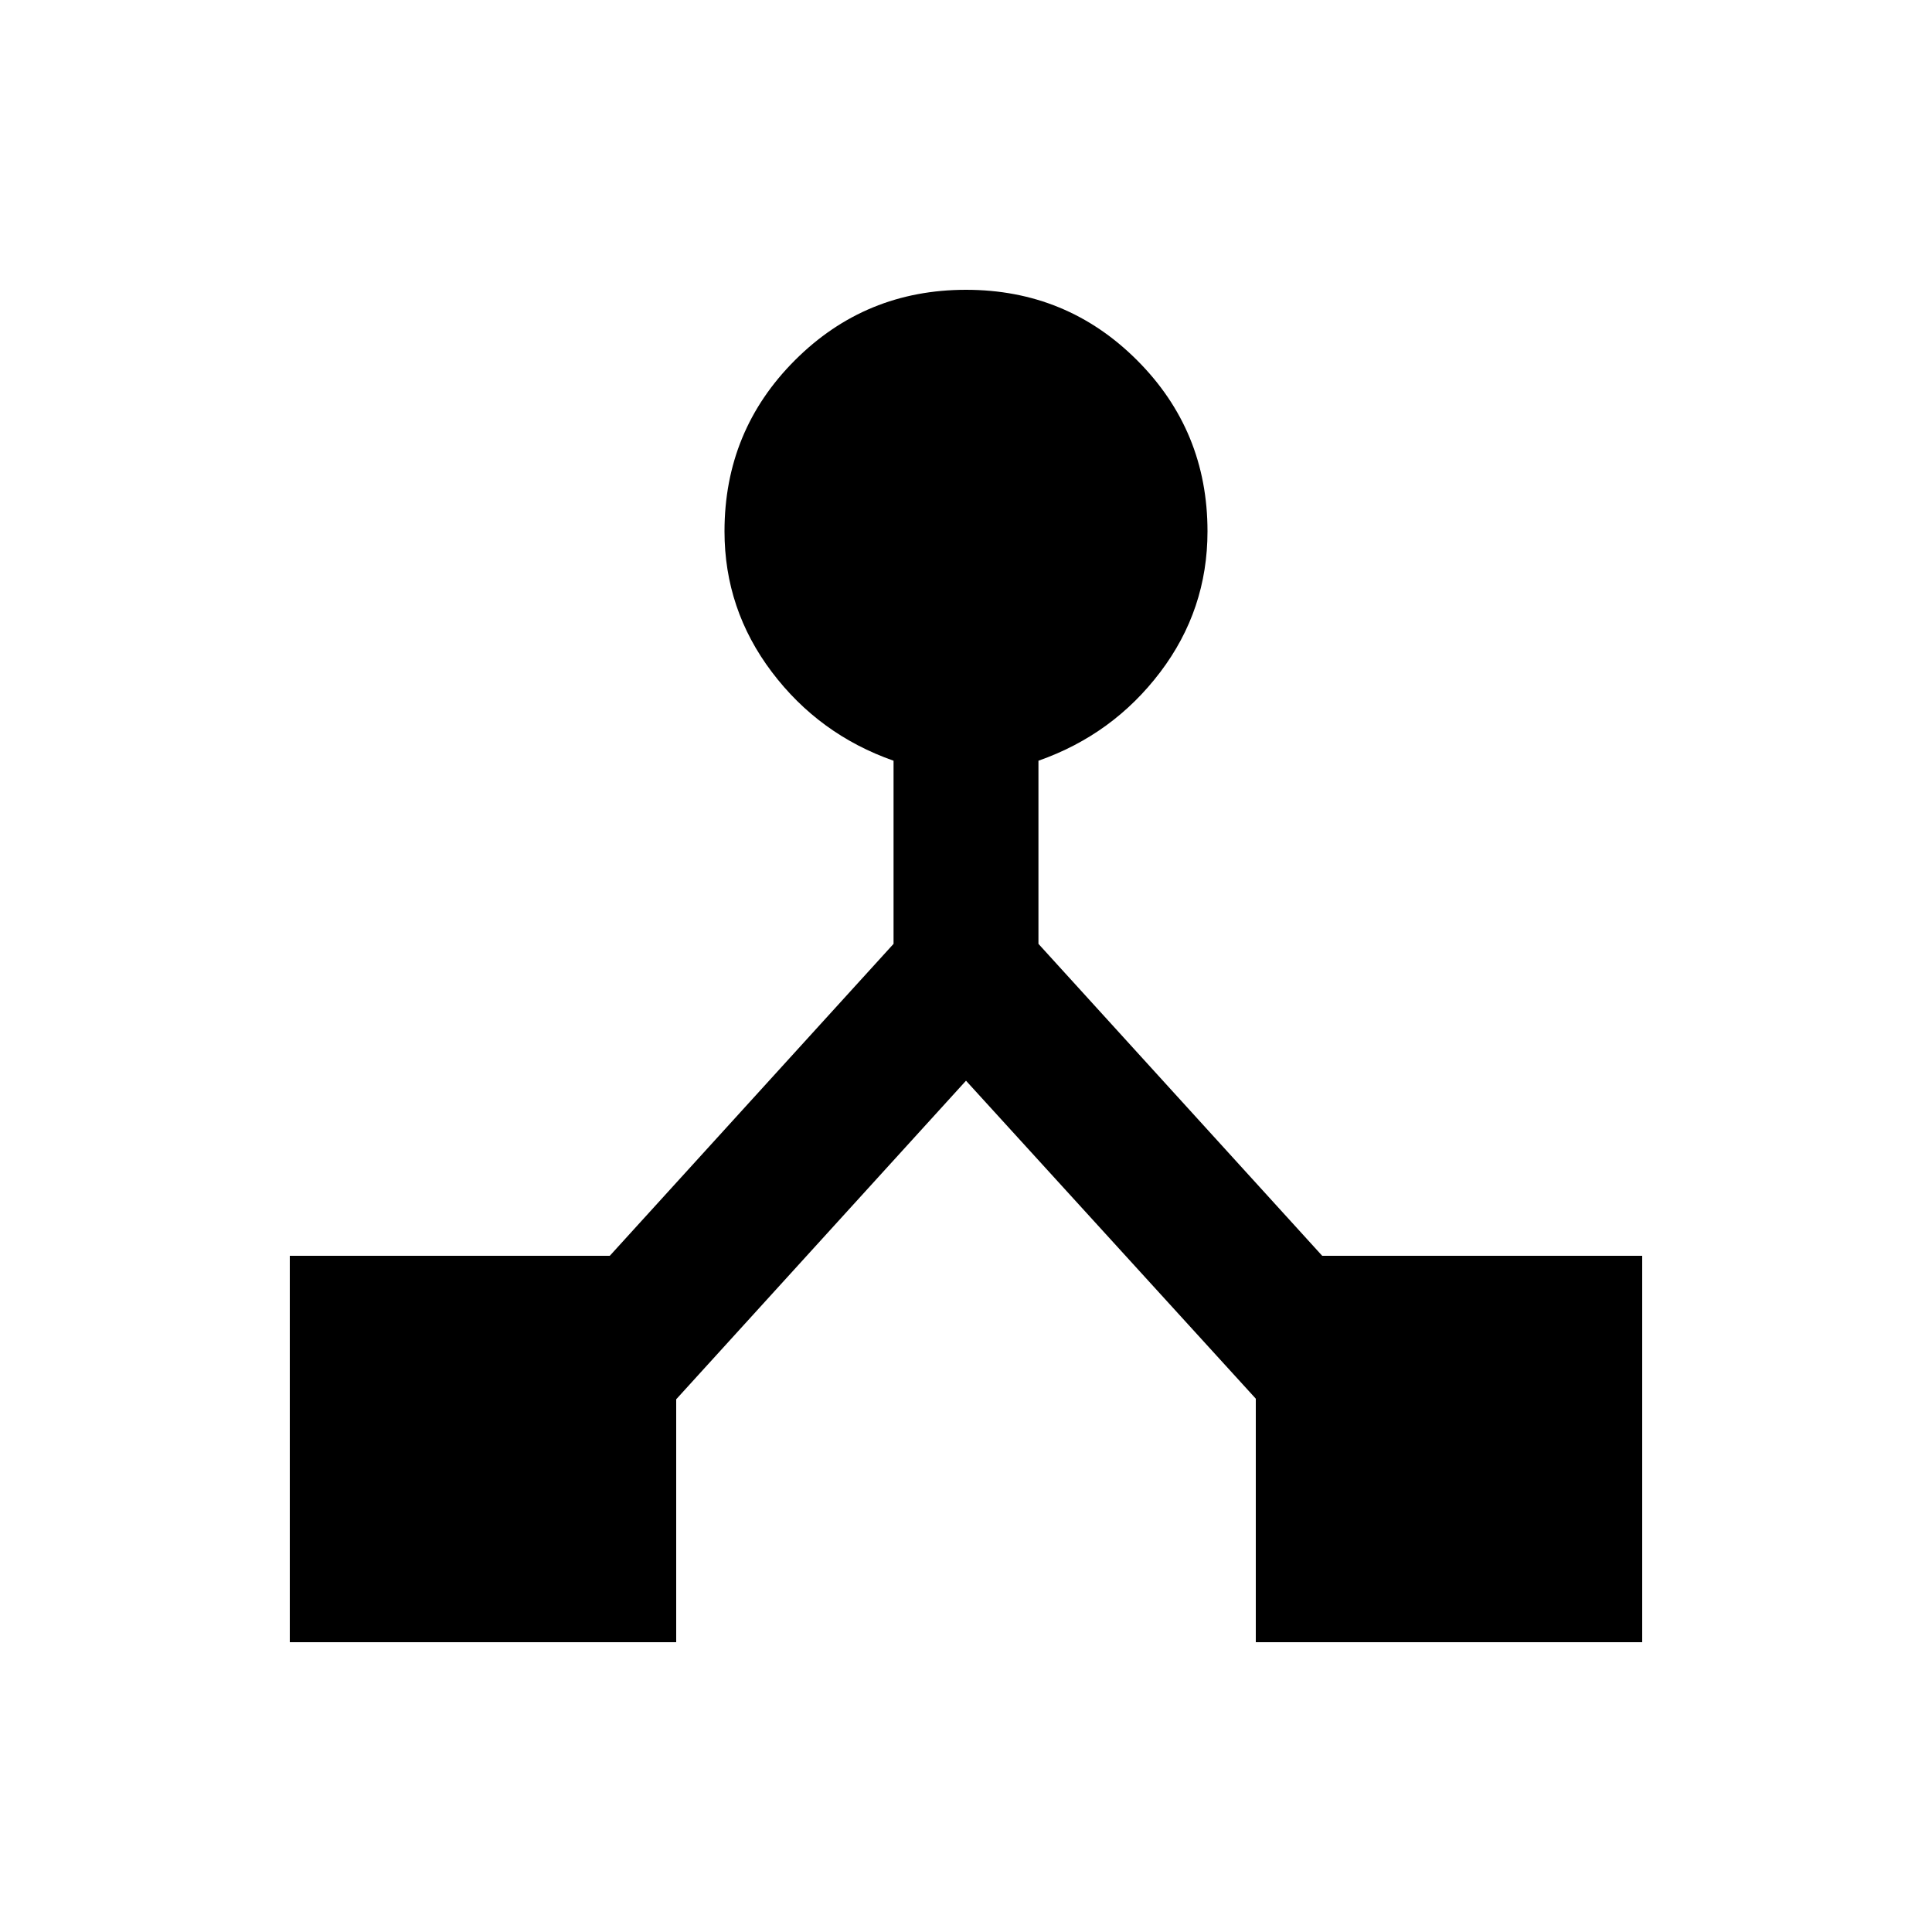 <svg xmlns="http://www.w3.org/2000/svg" height="20" viewBox="0 -960 960 960" width="20"><path d="M144-144v-192h159l141-155v-91q-37-13-60.5-44.116T360-696q0-50 35-85t85-35q50 0 85 35t35 85q0 39-23.5 70T516-582v91l141 155h159v192H624v-121L480-423 336-264.702V-144H144Z"/></svg>